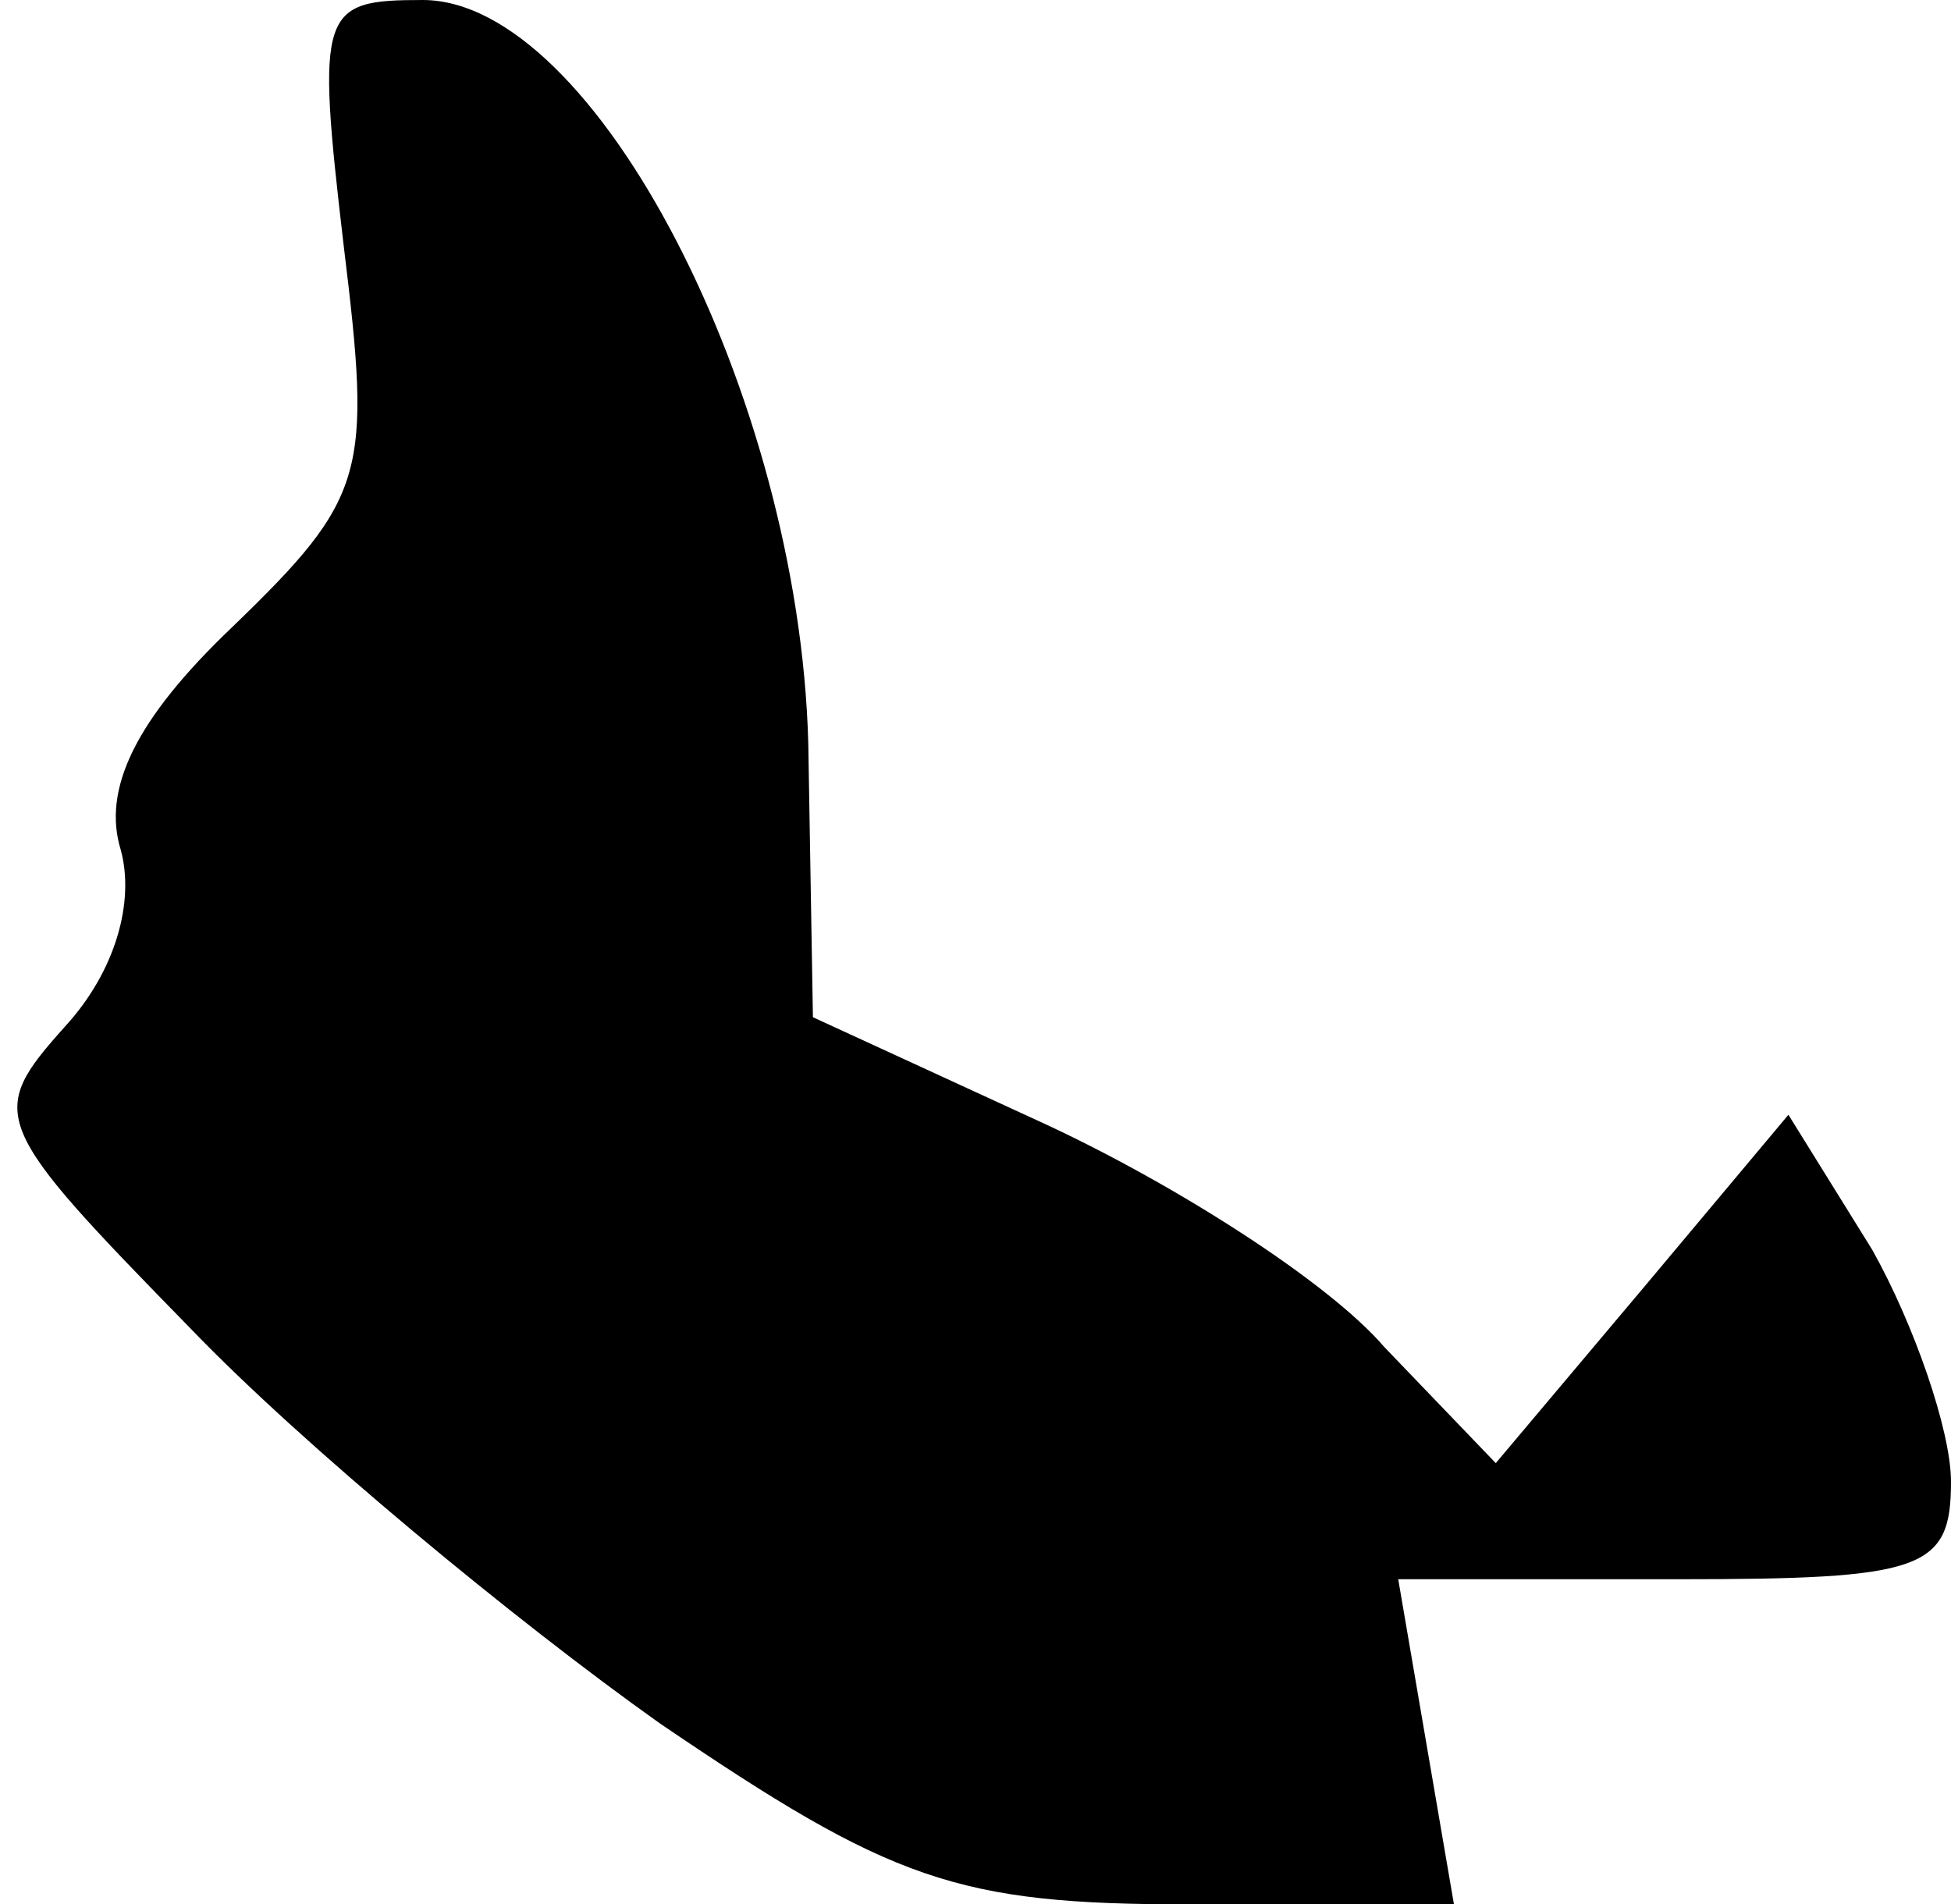 <?xml version="1.0" standalone="no"?>
<!DOCTYPE svg PUBLIC "-//W3C//DTD SVG 20010904//EN"
 "http://www.w3.org/TR/2001/REC-SVG-20010904/DTD/svg10.dtd">
<svg version="1.0" xmlns="http://www.w3.org/2000/svg"
 width="42pt" height="41pt" viewBox="0 0 42 41"
 preserveAspectRatio="xMidYMid meet">
<g transform="translate(0,41) scale(0.1,-0.1)"
fill="#000000" stroke="none">
<path fill="#000000" stroke="none" d="M74 357 c6 -49 5 -54 -24 -82 -21 -20
-28 -35 -24 -48 3 -11 -1 -26 -12 -38 -17 -19 -16 -21 27 -65 24 -25 70 -63
101 -85 50 -34 64 -39 114 -39 l57 0 -6 35 -6 35 60 0 c53 0 59 2 59 21 0 11
-8 34 -17 50 l-18 29 -31 -37 -32 -38 -24 25 c-12 14 -45 35 -73 48 l-50 23
-1 59 c-2 75 -46 160 -83 160 -22 0 -23 -2 -17 -53z"/>
</g>
</svg>
